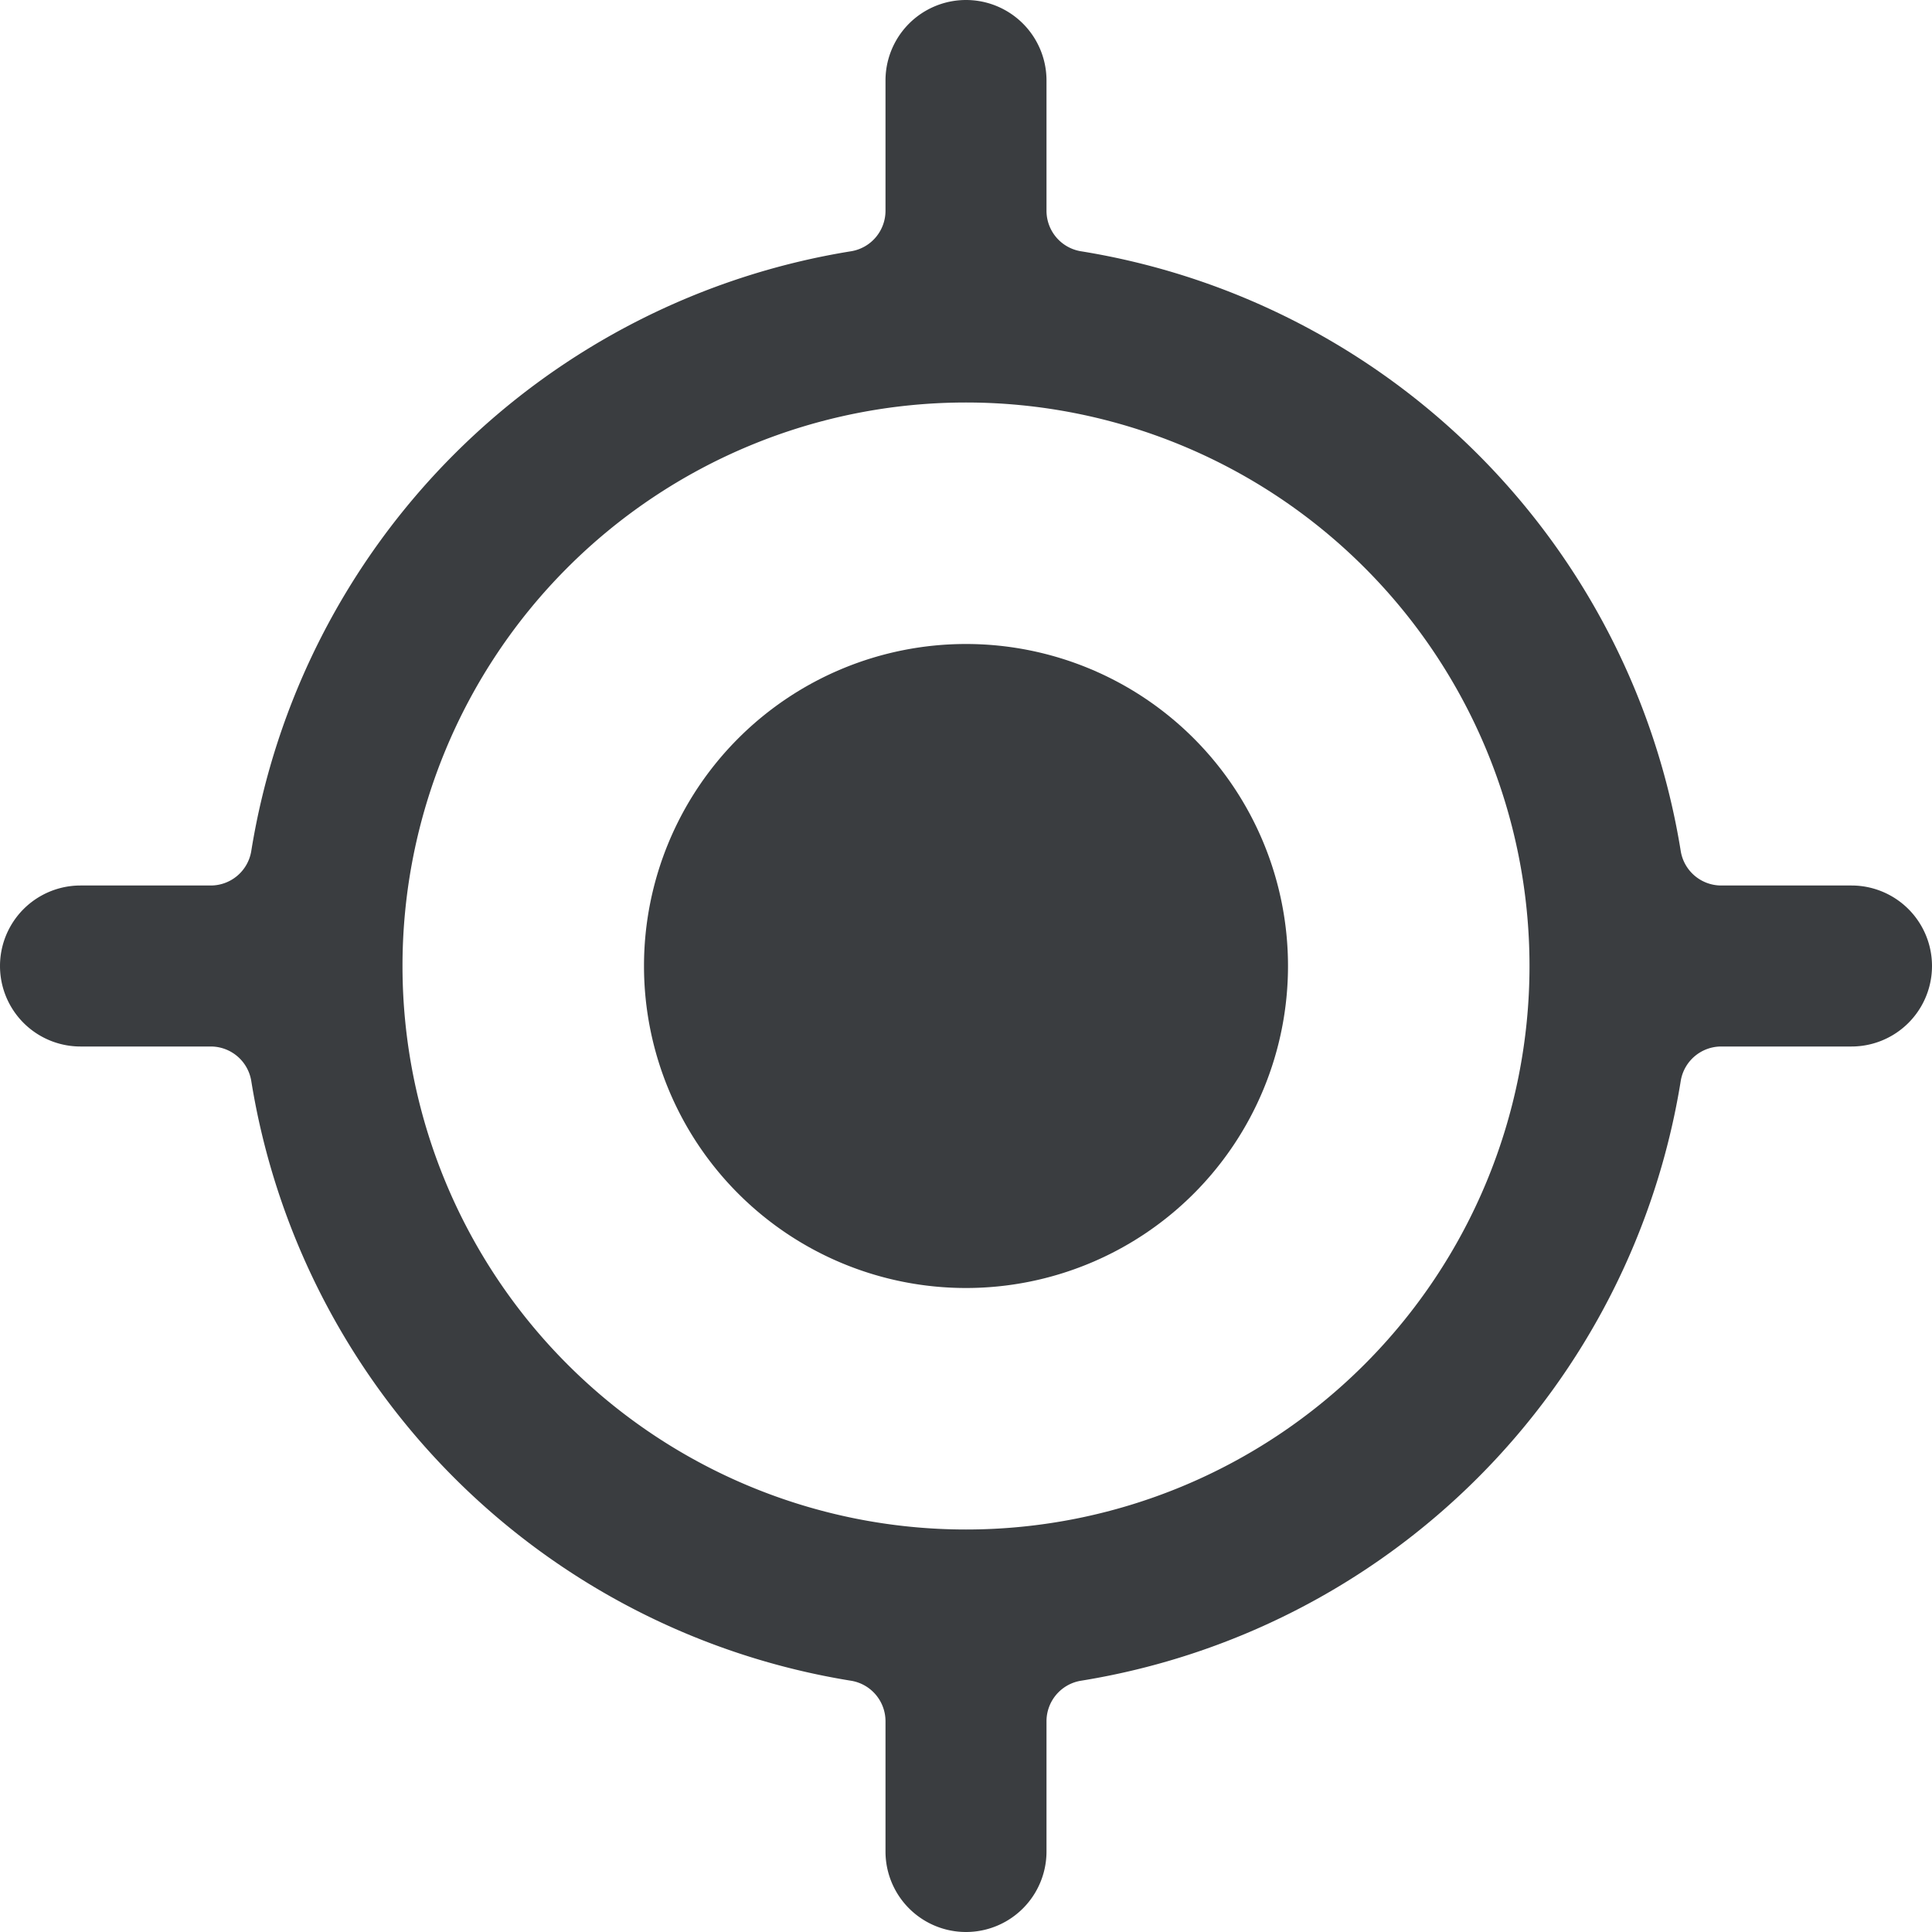 <svg viewBox="0 0 24 24" fill="none" xmlns="http://www.w3.org/2000/svg"><g clip-path="url(#a)" fill="#3A3D40"><path d="M8 12a4 4 0 1 0 8 0 4 4 0 0 0-8 0"/><path d="M23 11h-1.62a.51.51 0 0 1-.5-.42 9 9 0 0 0-7.46-7.46.51.51 0 0 1-.42-.5V1a1 1 0 0 0-2 0v1.62a.51.51 0 0 1-.42.5 9 9 0 0 0-7.46 7.46.51.51 0 0 1-.5.42H1a1 1 0 0 0 0 2h1.62a.51.51 0 0 1 .5.42 9 9 0 0 0 7.46 7.46.51.51 0 0 1 .42.5V23a1 1 0 0 0 2 0v-1.62a.51.51 0 0 1 .42-.5 9 9 0 0 0 7.46-7.46.51.51 0 0 1 .5-.42H23a1 1 0 0 0 0-2m-11 8a7 7 0 1 1 0-14 7 7 0 0 1 0 14"/></g><defs><clipPath id="a"><path d="M0 0h24v24H0z"/></clipPath></defs></svg>